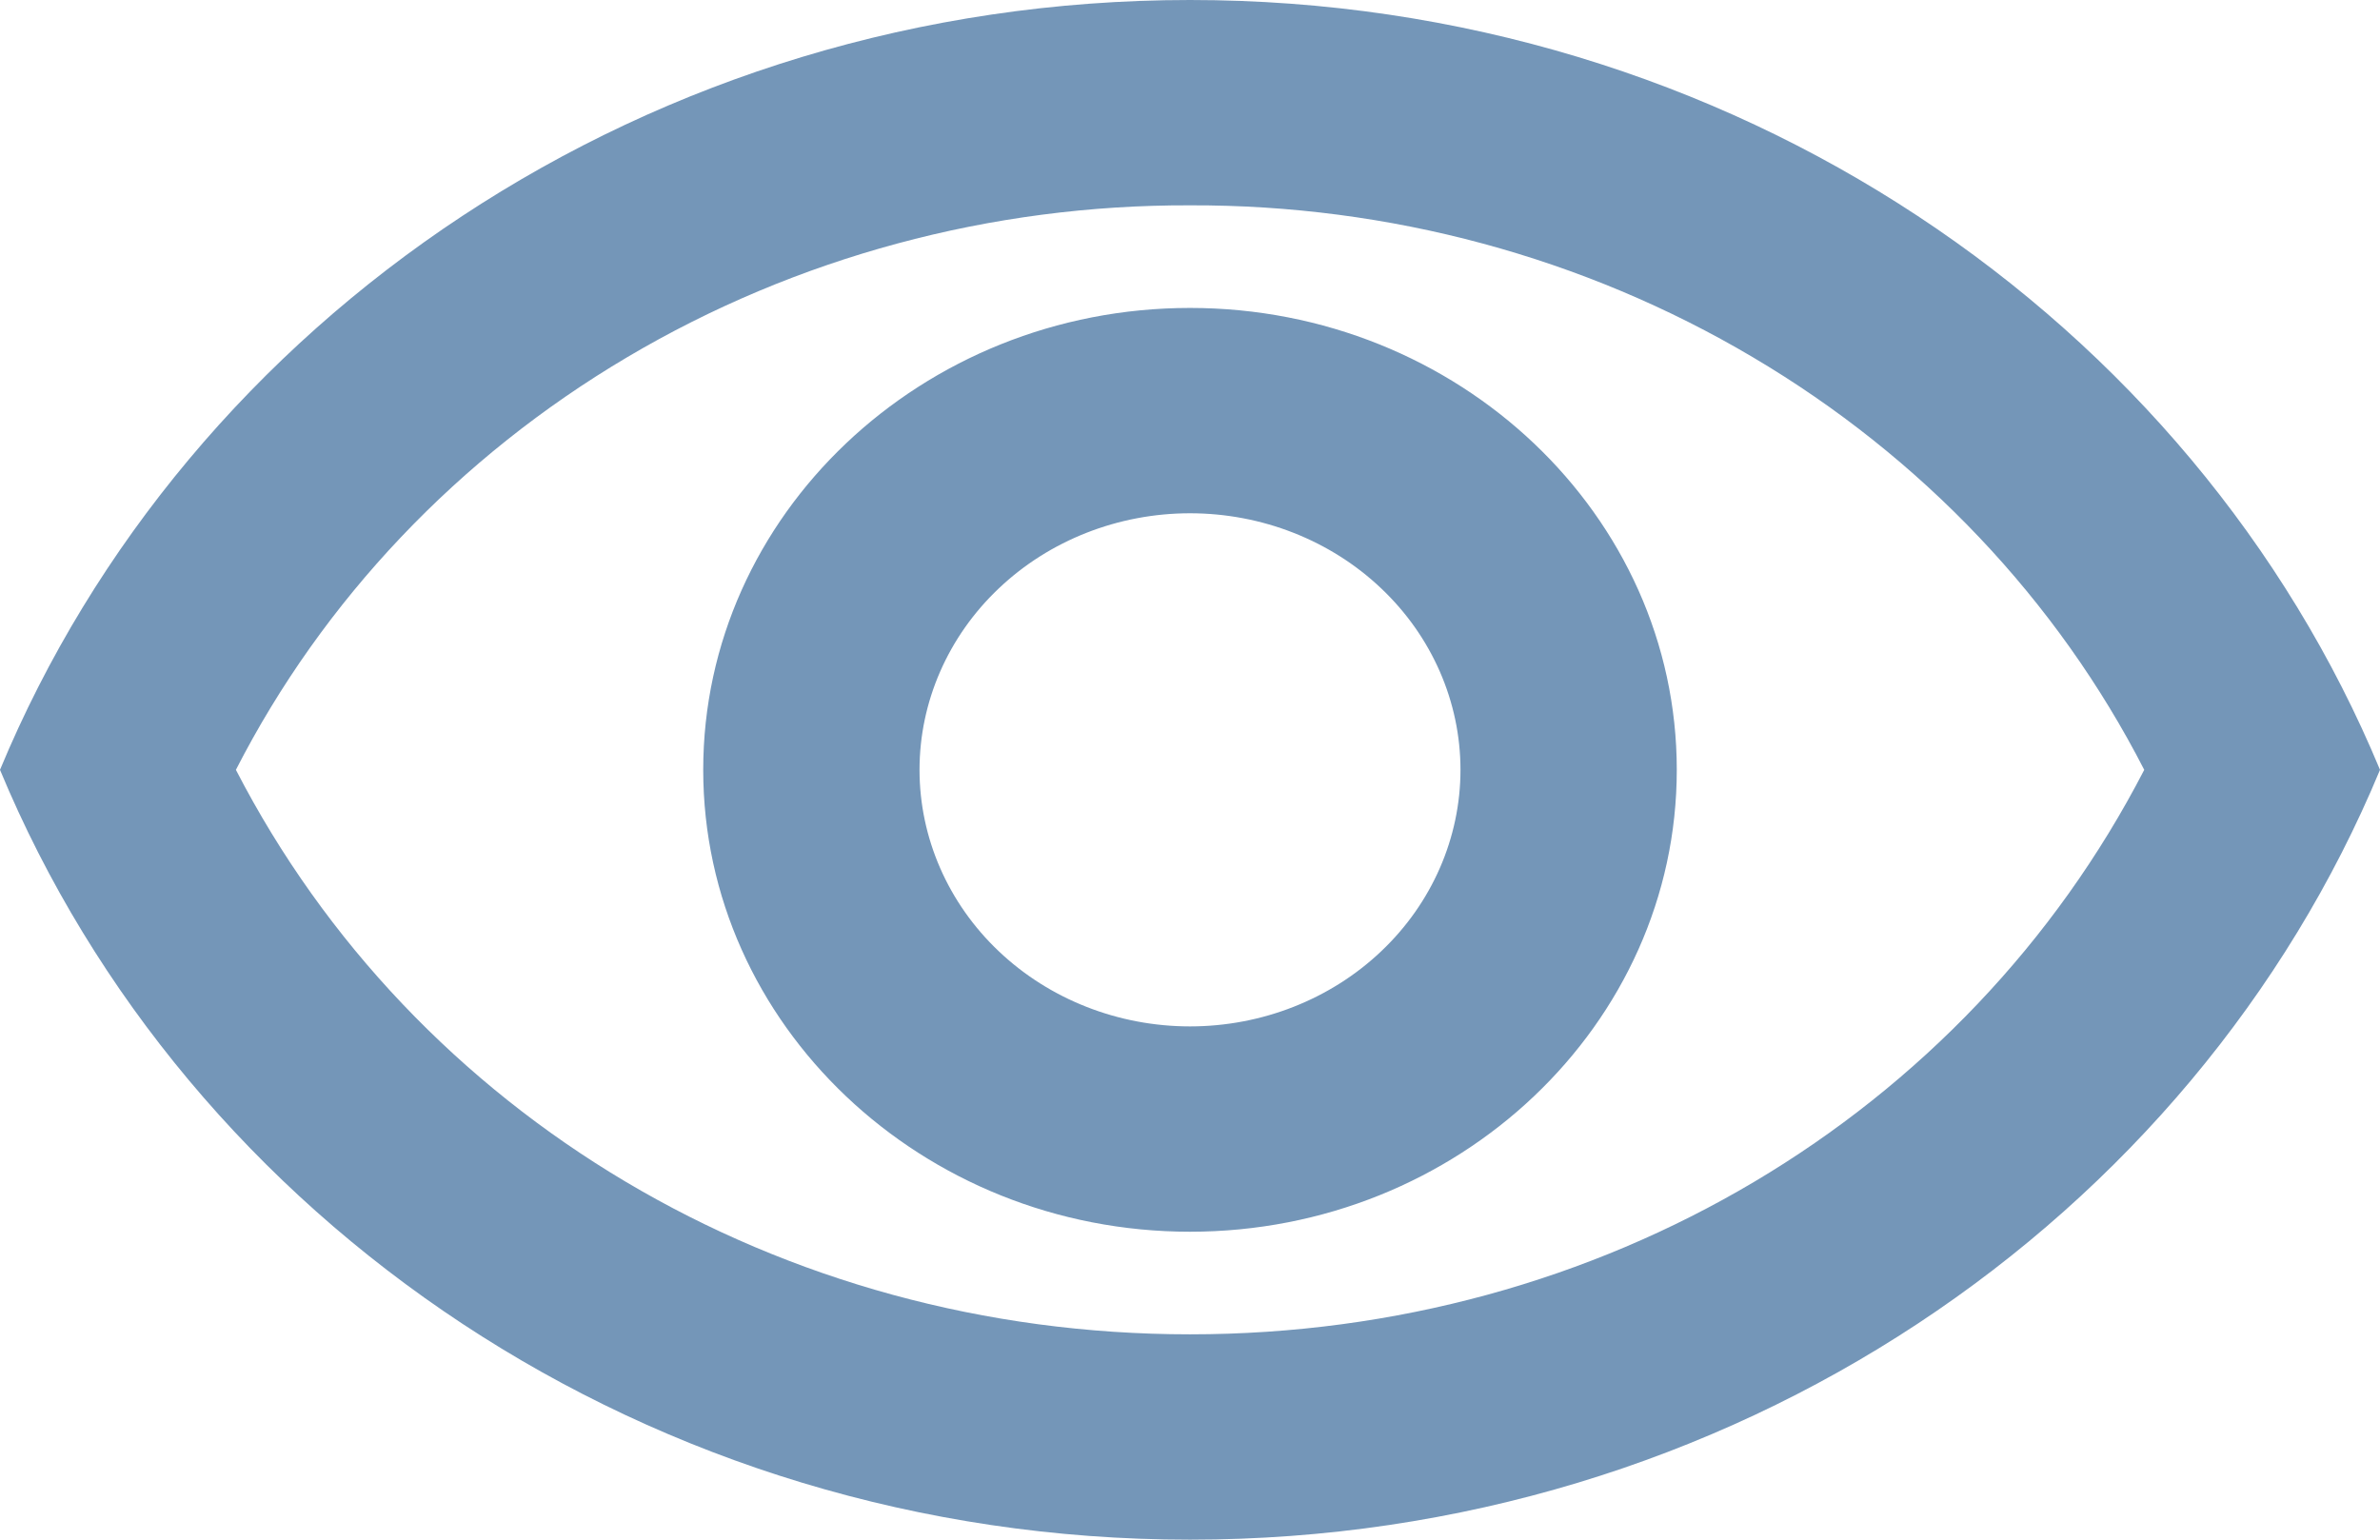 <svg width="17" height="11" viewBox="0 0 17 11" fill="none" xmlns="http://www.w3.org/2000/svg">
<path d="M8.5 1.467C9.921 1.462 11.314 1.838 12.52 2.552C13.726 3.265 14.694 4.287 15.316 5.5C14.04 7.971 11.436 9.533 8.5 9.533C5.564 9.533 2.96 7.971 1.685 5.5C2.306 4.287 3.275 3.265 4.48 2.552C5.686 1.838 7.079 1.462 8.5 1.467ZM8.5 0C4.636 0 1.337 2.281 0 5.5C1.337 8.719 4.636 11 8.5 11C12.364 11 15.663 8.719 17 5.5C15.663 2.281 12.364 0 8.5 0ZM8.5 3.667C9.012 3.667 9.504 3.86 9.866 4.204C10.228 4.547 10.432 5.014 10.432 5.5C10.432 5.986 10.228 6.453 9.866 6.796C9.504 7.14 9.012 7.333 8.5 7.333C7.988 7.333 7.496 7.14 7.134 6.796C6.772 6.453 6.568 5.986 6.568 5.5C6.568 5.014 6.772 4.547 7.134 4.204C7.496 3.86 7.988 3.667 8.5 3.667ZM8.5 2.2C6.584 2.2 5.023 3.681 5.023 5.5C5.023 7.319 6.584 8.8 8.5 8.8C10.416 8.8 11.977 7.319 11.977 5.5C11.977 3.681 10.416 2.2 8.5 2.2Z" fill="#7496B8"/>
</svg>
